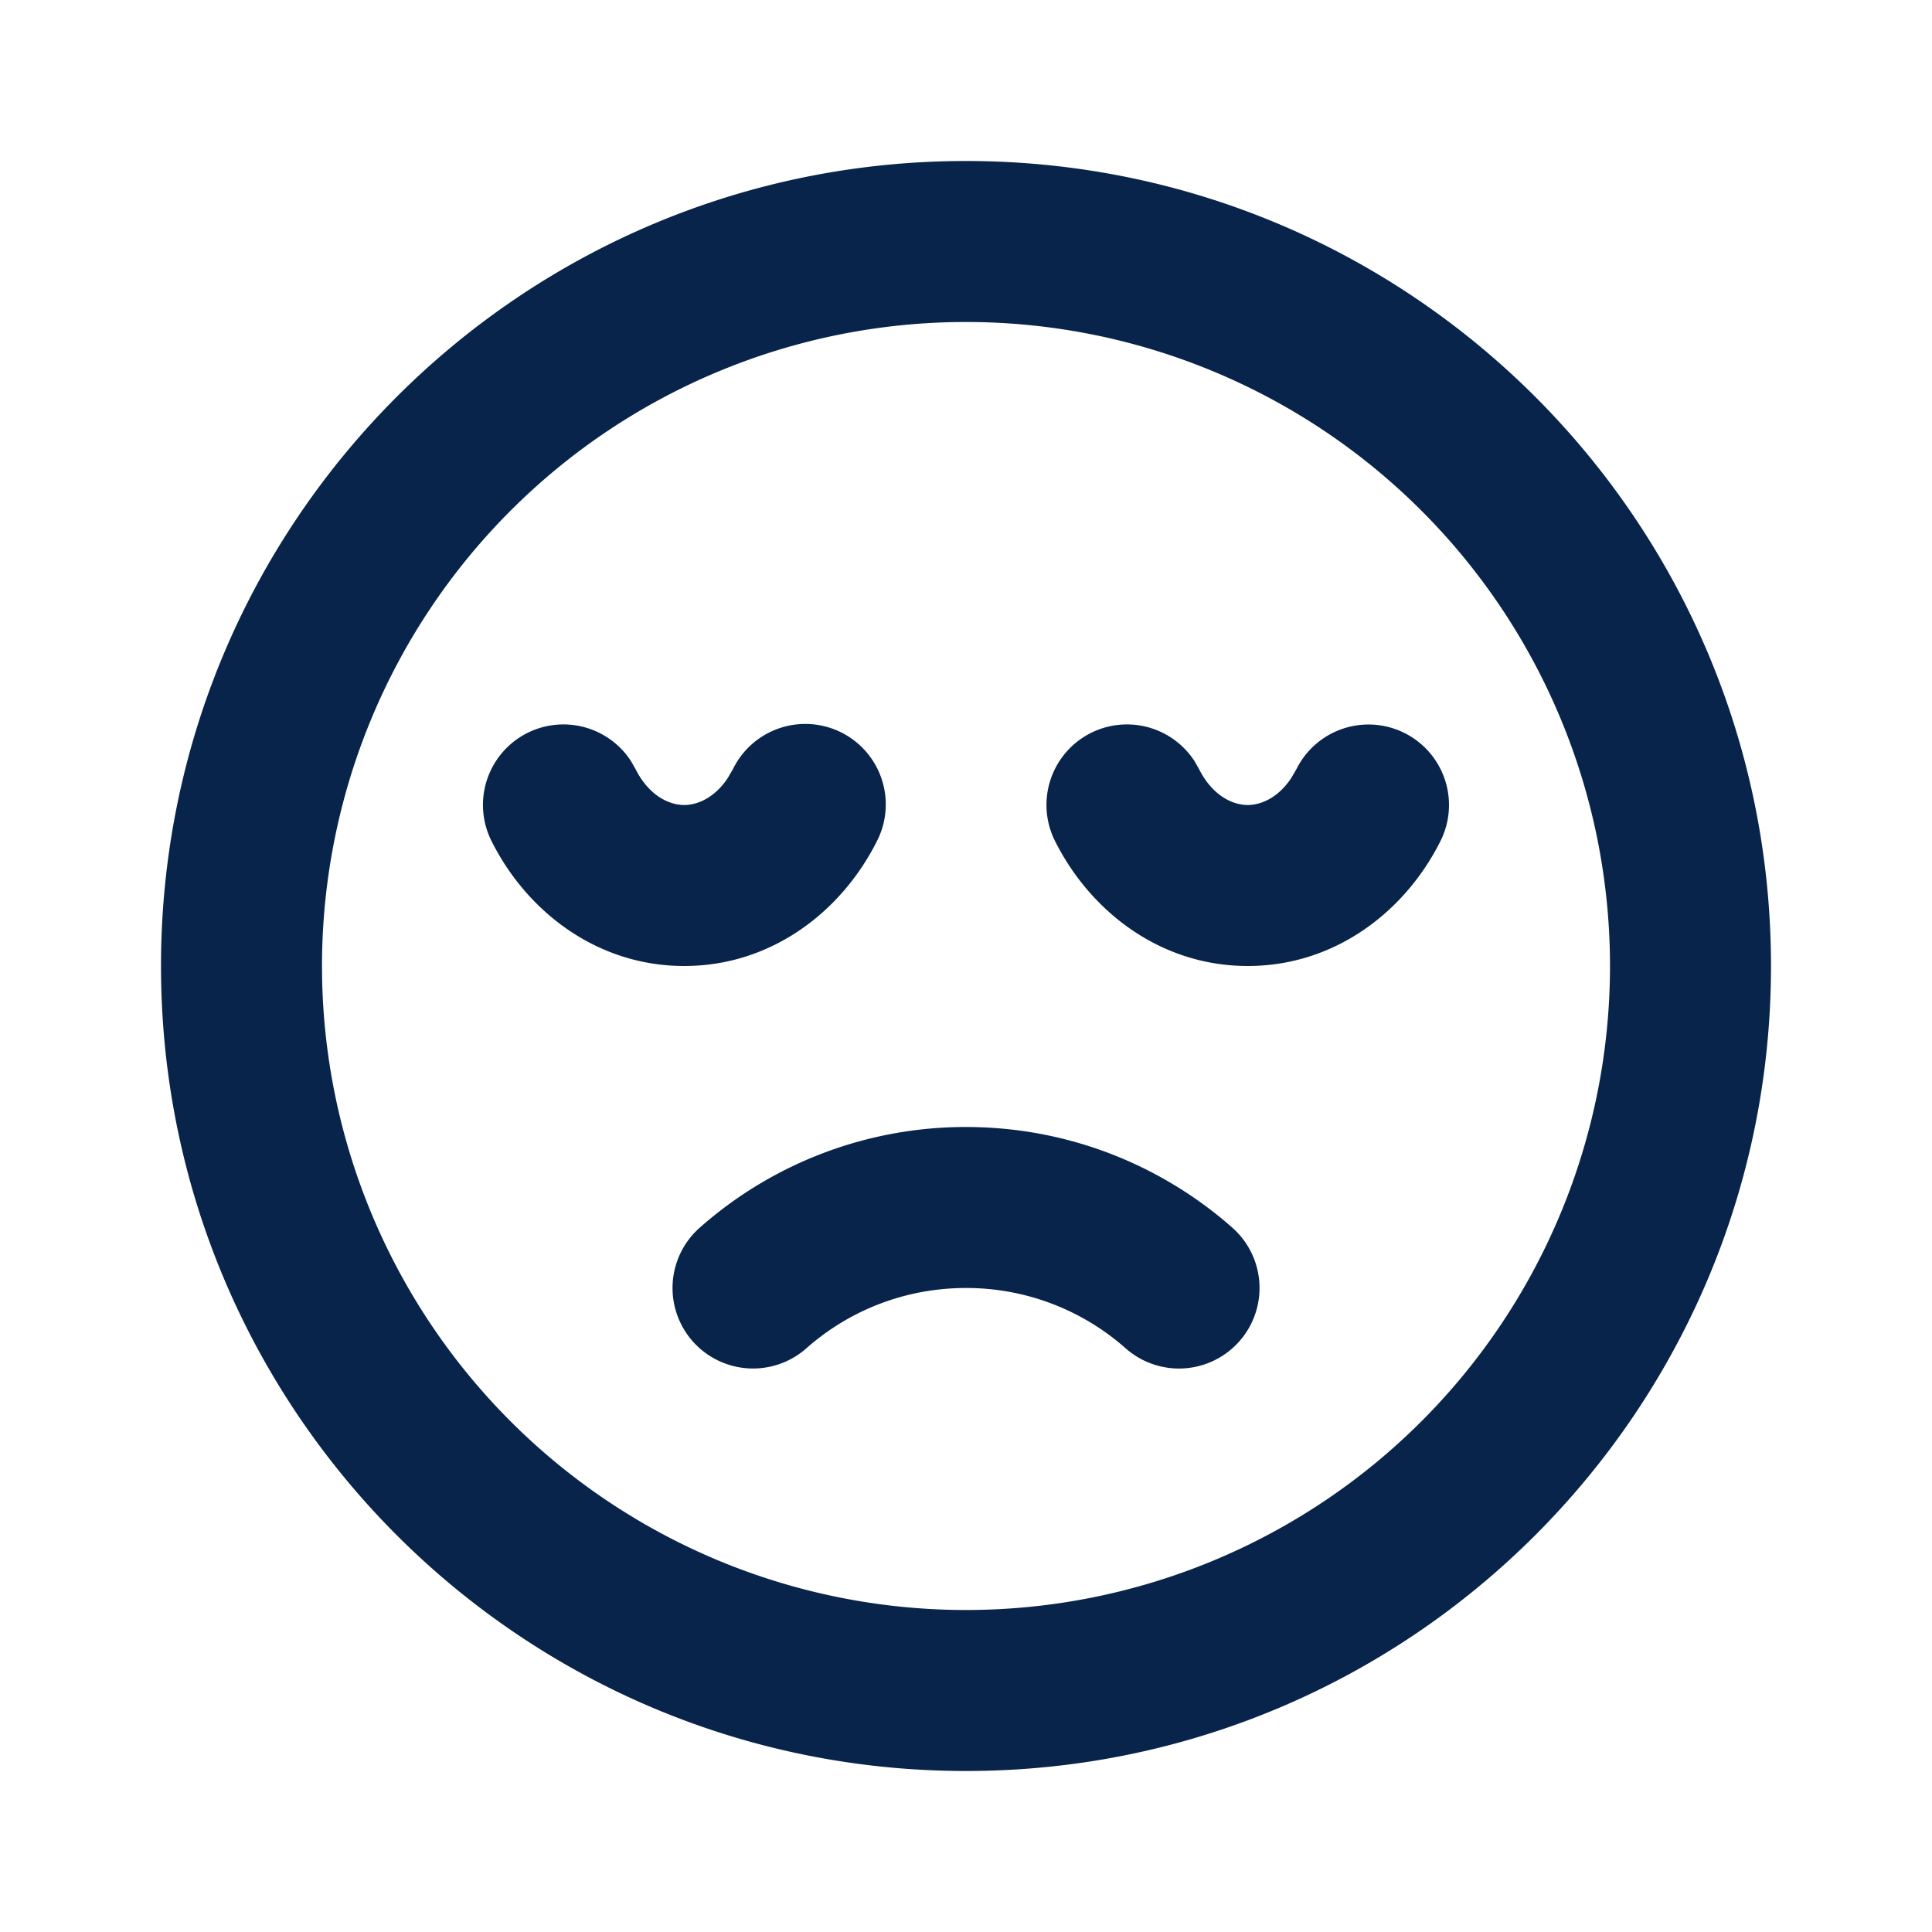 <svg xmlns="http://www.w3.org/2000/svg" width="24" height="24"><g fill="none"><path d="M24 0v24H0V0zM12.594 23.258l-.012.002-.071.035-.02.004-.014-.004-.071-.036c-.01-.003-.019 0-.024.006l-.004.01-.017.428.005.02.01.013.104.074.015.004.012-.004.104-.074.012-.016.004-.017-.017-.427c-.002-.01-.009-.017-.016-.018m.264-.113-.014.002-.184.093-.01.01-.003.011.018.43.005.012.008.008.201.092c.012.004.023 0 .029-.008l.004-.014-.034-.614c-.003-.012-.01-.02-.02-.022m-.715.002a.023.023 0 0 0-.027.006l-.006.014-.034.614c0 .012.007.02.017.024l.015-.002.201-.093.01-.008.003-.011.018-.43-.003-.012-.01-.01z"/><path fill="#09244B" d="M12 2c5.523 0 10 4.477 10 10s-4.477 10-10 10S2 17.523 2 12 6.477 2 12 2m0 2a8 8 0 1 0 0 16 8 8 0 0 0 0-16m0 10c1.267 0 2.427.473 3.308 1.25a1 1 0 1 1-1.324 1.5A2.985 2.985 0 0 0 12 16c-.761 0-1.455.282-1.984.75a1 1 0 1 1-1.323-1.5A4.985 4.985 0 0 1 12 14M9.041 9.664l.065-.112a1 1 0 1 1 1.788.896C10.457 11.32 9.587 12 8.5 12c-1.087 0-1.958-.68-2.394-1.552a1 1 0 0 1 1.73-.997l.058.101c.162.324.41.448.606.448.17 0 .382-.095.541-.336m8.407-.558a1 1 0 0 1 .446 1.342C17.458 11.32 16.587 12 15.5 12c-1.087 0-1.957-.68-2.394-1.552a1 1 0 0 1 1.73-.997l.058.101c.162.324.41.448.606.448.17 0 .382-.095.541-.336l.065-.112a1 1 0 0 1 1.342-.446"/></g></svg>